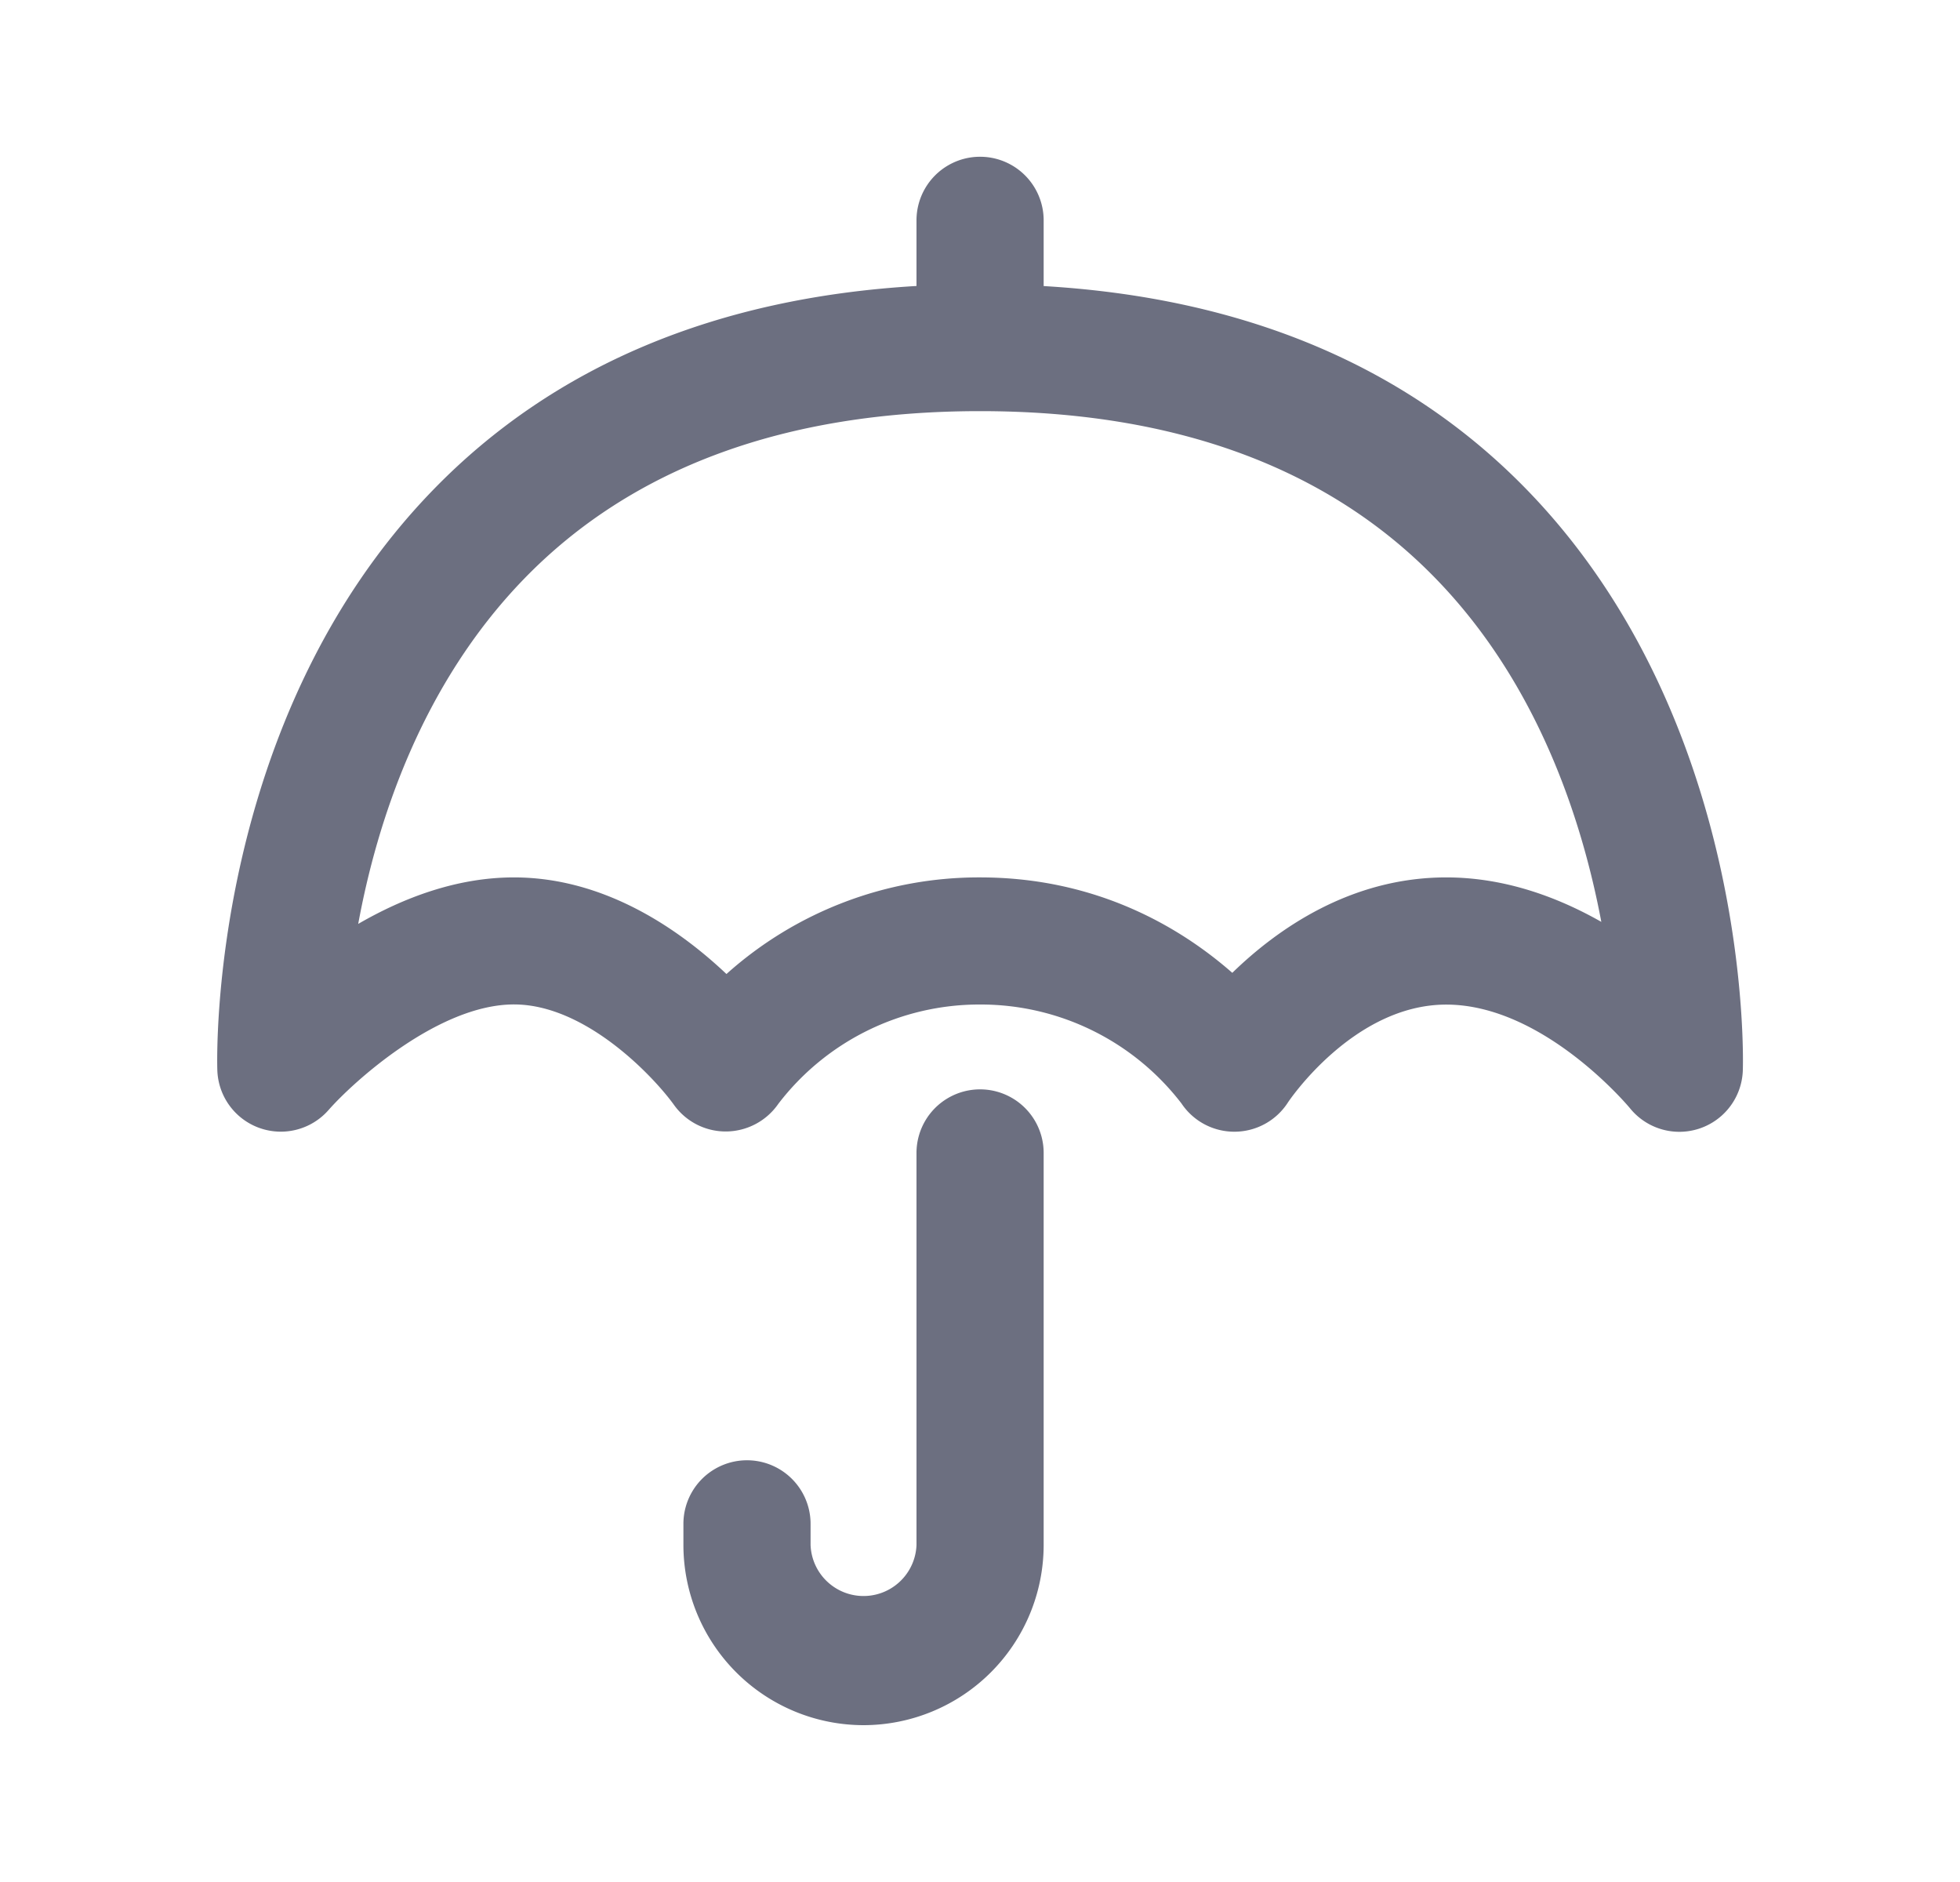 <svg xmlns="http://www.w3.org/2000/svg" width="25" height="24" fill="none" viewBox="0 0 25 24">
  <path fill="#6C6F80" fill-rule="evenodd" d="M15.718 12.406c.576-.56 1.51-1.217 2.729-1.217.743 0 1.418.249 1.978.567-.245-1.3-.811-3.045-2.12-4.386-1.375-1.411-3.327-2.127-5.804-2.127-2.482 0-4.438.719-5.814 2.136-1.316 1.355-1.879 3.105-2.118 4.403.57-.33 1.253-.593 1.986-.593 1.167 0 2.12.673 2.711 1.232a4.822 4.822 0 0 1 3.235-1.232c1.51 0 2.58.658 3.217 1.217Zm-2.406-8.758c2.56.15 4.633 1.021 6.166 2.6 2.85 2.936 2.758 7.217 2.752 7.397a.81.81 0 0 1-1.44.487c-.01-.012-1.098-1.321-2.343-1.321-1.185 0-2.012 1.236-2.02 1.249a.811.811 0 0 1-.676.372h-.007a.81.81 0 0 1-.674-.36 3.228 3.228 0 0 0-2.57-1.262 3.228 3.228 0 0 0-2.572 1.266.817.817 0 0 1-.664.353H9.26a.811.811 0 0 1-.664-.34c-.255-.354-1.122-1.28-2.04-1.28-.97 0-2.058.997-2.364 1.345a.81.81 0 0 1-1.42-.51c-.006-.18-.098-4.461 2.752-7.396 1.534-1.58 3.607-2.451 6.166-2.601V2.81a.81.81 0 0 1 1.622 0v.837ZM8.717 19.703A2.3 2.3 0 0 0 11.015 22a2.3 2.3 0 0 0 2.297-2.297v-5a.81.81 0 0 0-1.622 0v5a.676.676 0 0 1-1.351 0v-.27a.81.81 0 0 0-1.622 0v.27Z" clip-rule="evenodd"/>
</svg>
